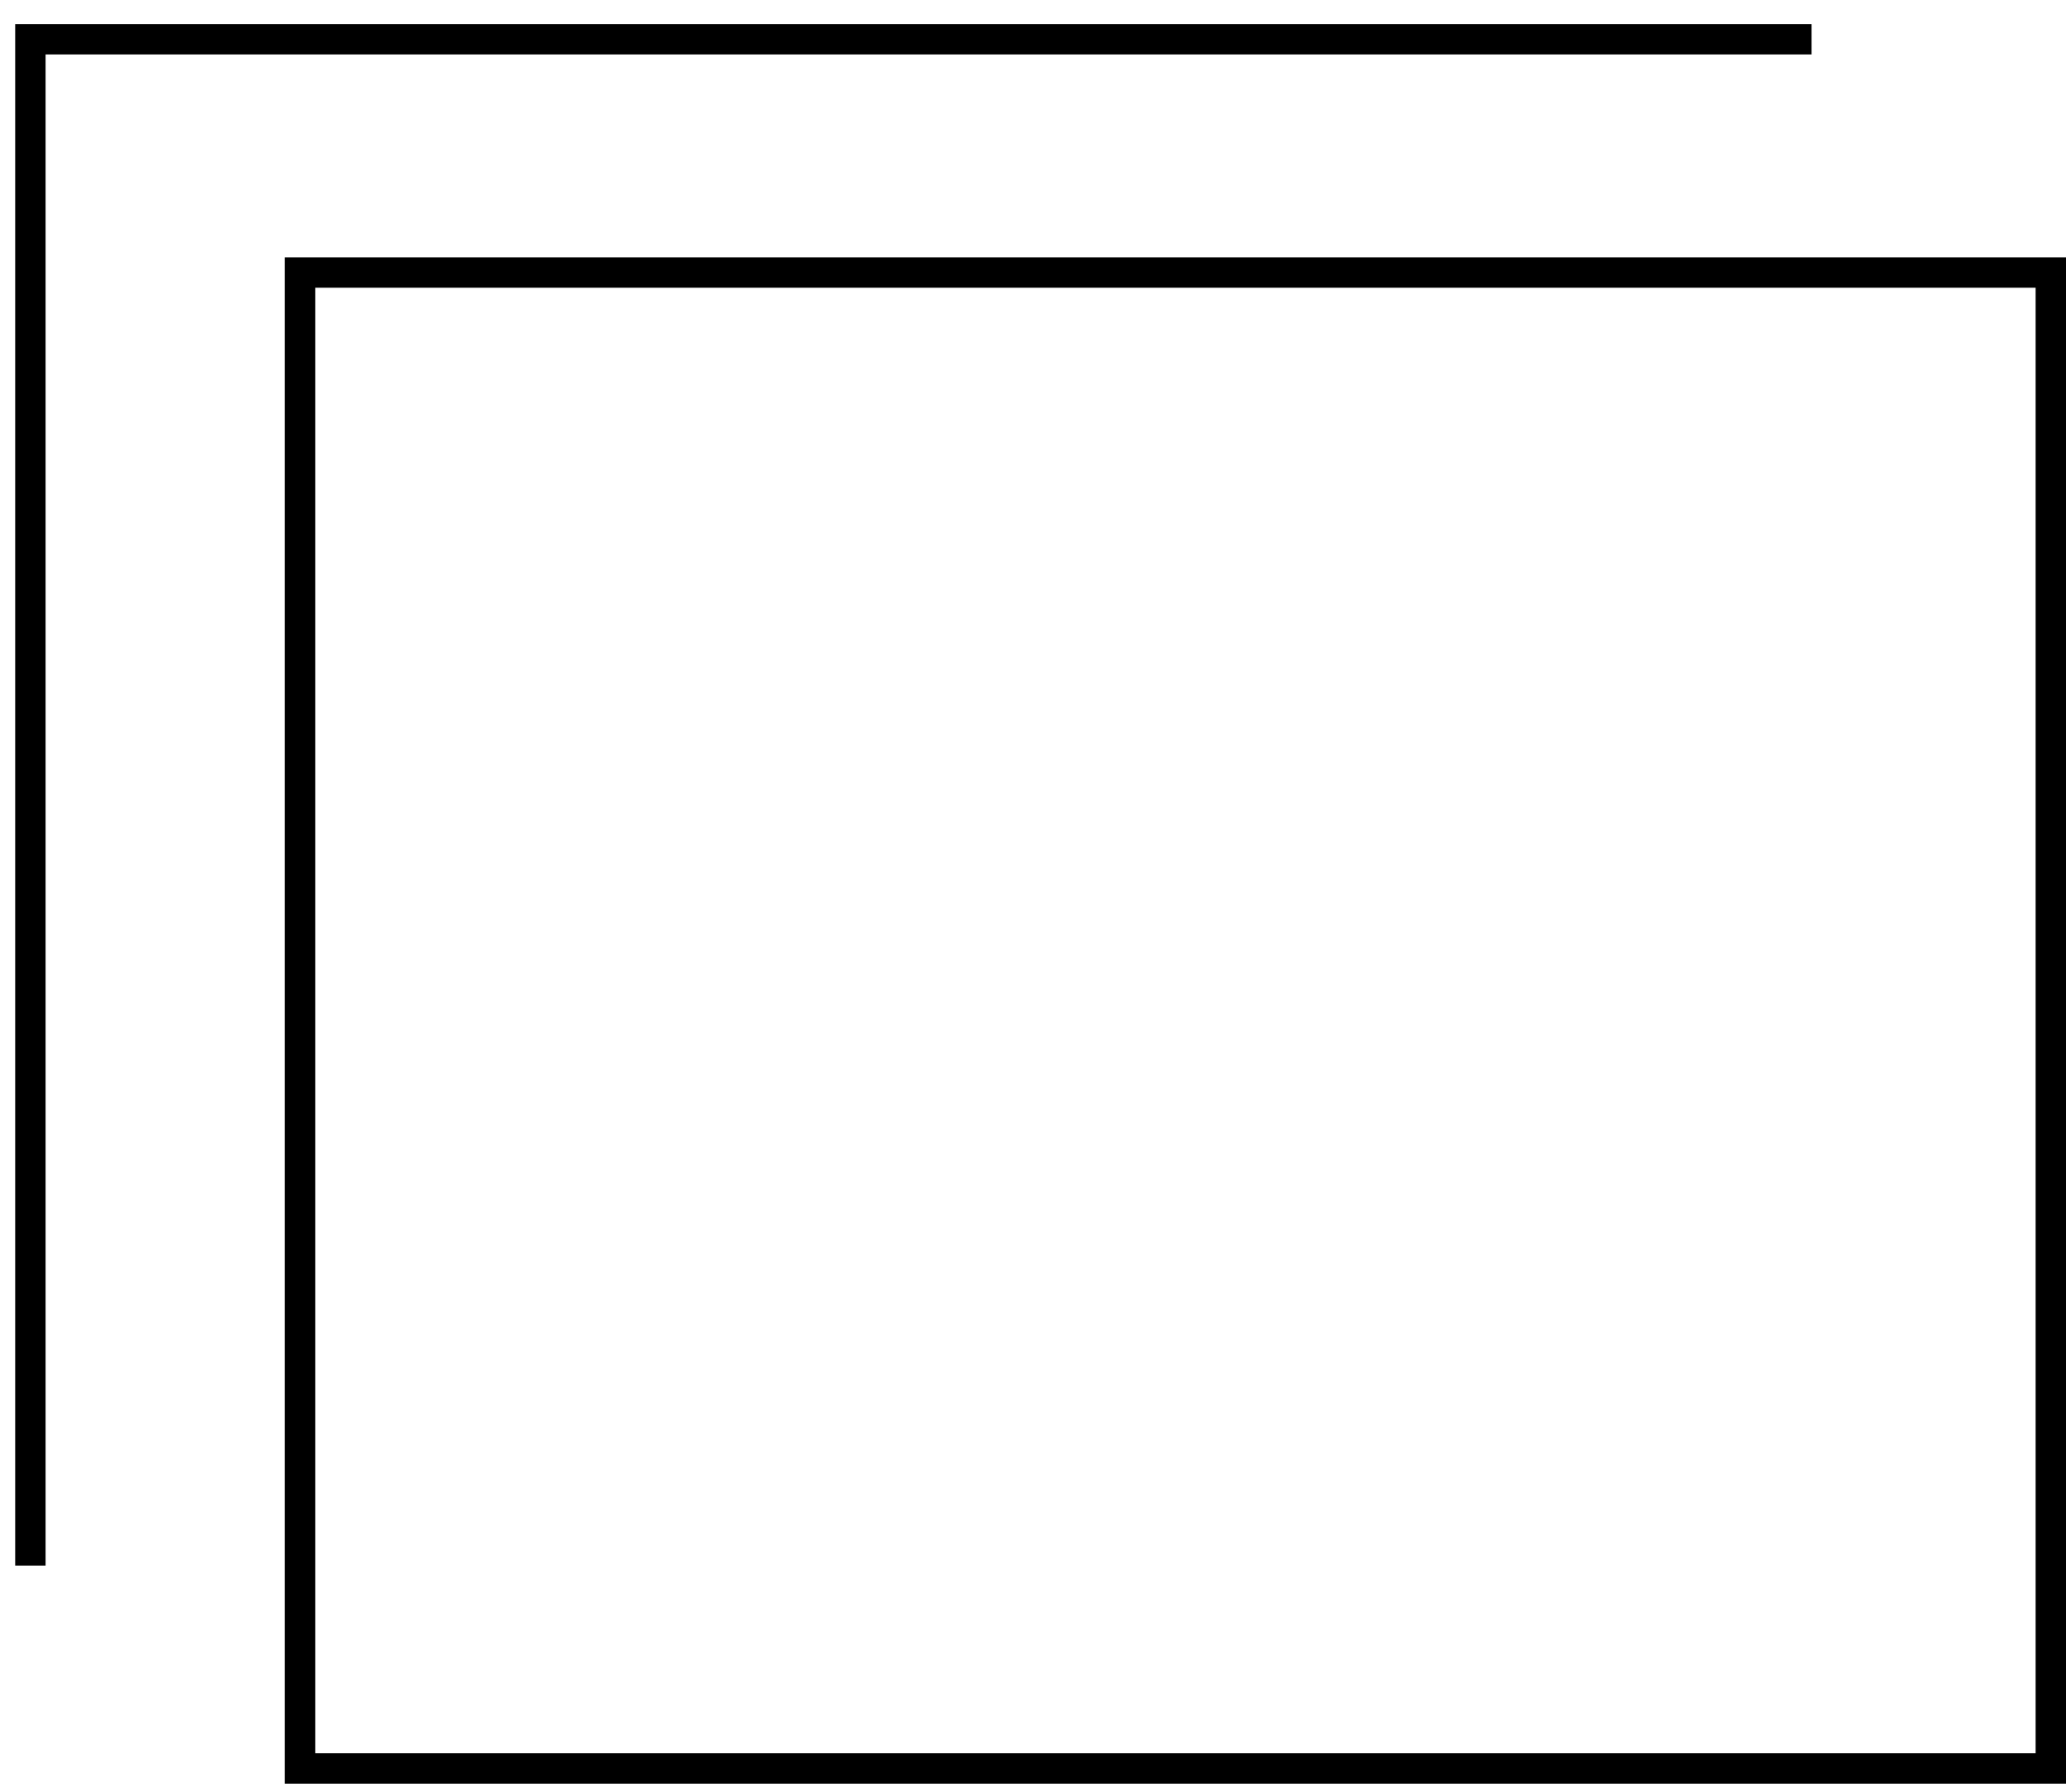 <svg width="68" height="59" viewBox="0 0 68 59" fill="none" xmlns="http://www.w3.org/2000/svg">
<path d="M59.625 1.293H1V51.543" stroke="currentColor"/>
<rect x="9.875" y="8.972" width="57.625" height="49.25" stroke="currentColor"/>
</svg>
